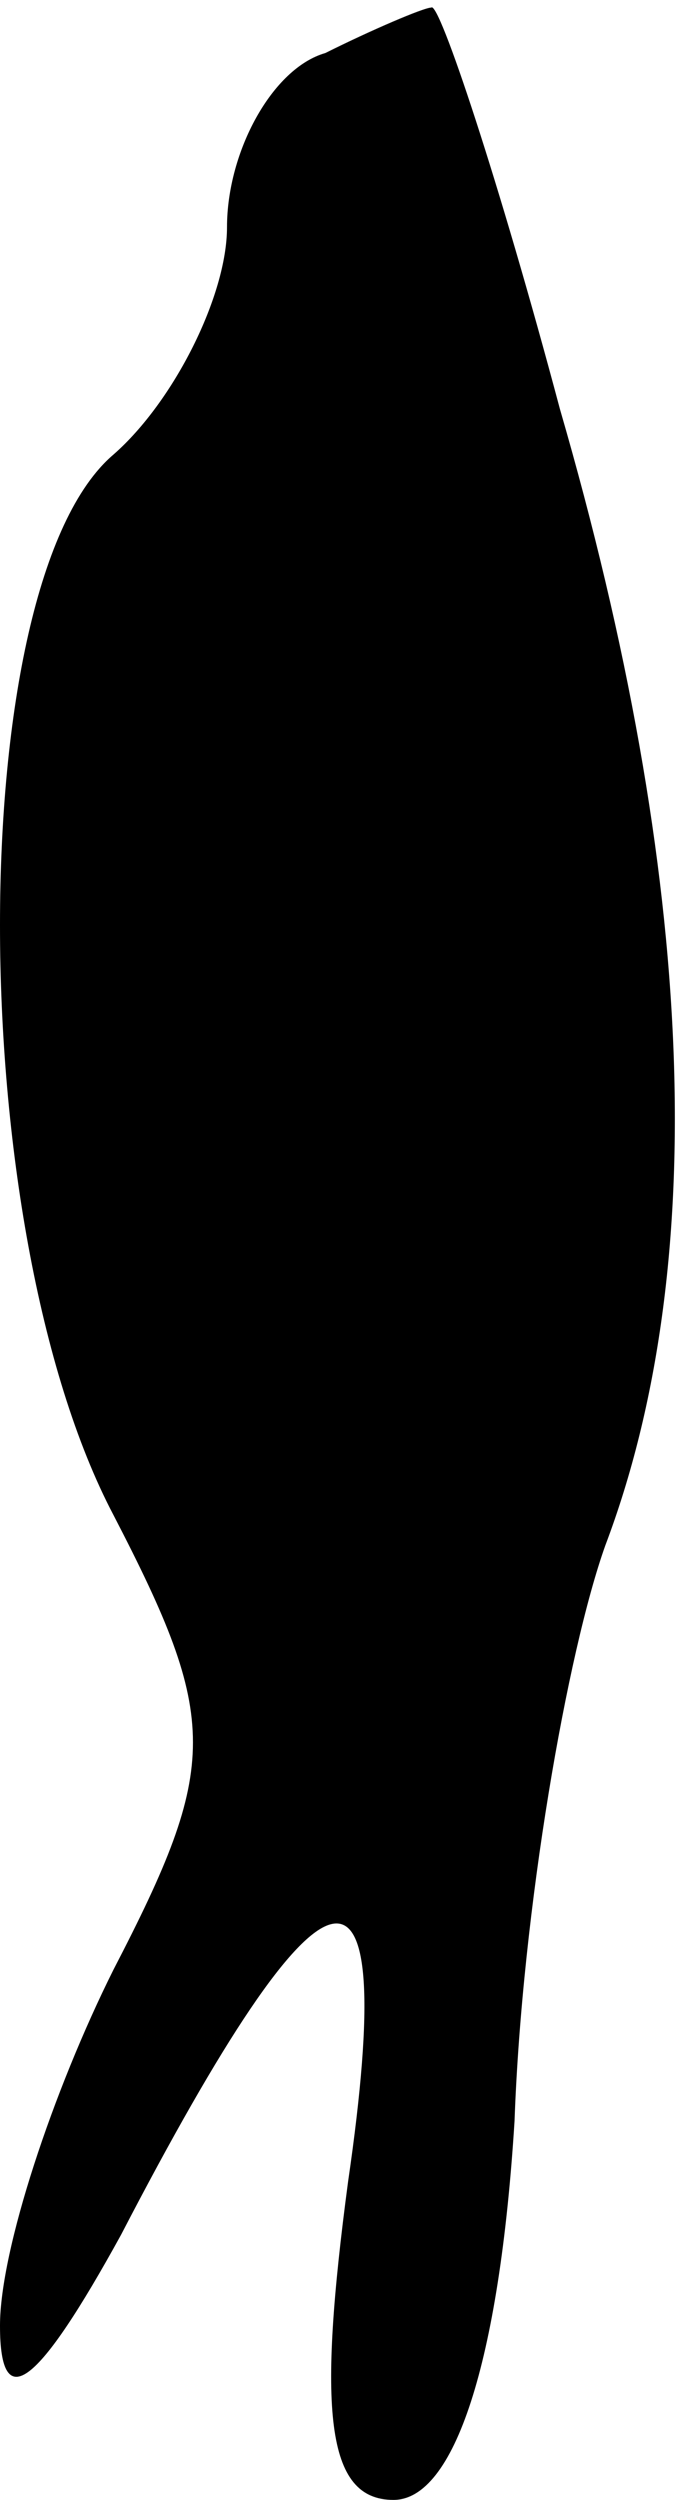 <?xml version="1.0" standalone="no"?>
<!DOCTYPE svg PUBLIC "-//W3C//DTD SVG 20010904//EN"
 "http://www.w3.org/TR/2001/REC-SVG-20010904/DTD/svg10.dtd">
<svg version="1.0" xmlns="http://www.w3.org/2000/svg"
 width="9pt" height="33pt" viewBox="0 0 9 33"
 preserveAspectRatio="xMidYMid meet">
<g transform="translate(0,33) scale(0.1,-0.1)"
fill="#000000" stroke="none">
<path fill="#000000" stroke="none" d="M43 323 c-7 -2 -13 -13 -13 -23 0 -9
-7 -23 -15 -30 -20 -17 -20 -102 0 -140 14 -27 14 -33 0 -60 -8 -16 -15 -37
-15 -47 0 -12 5 -8 16 12 27 52 37 55 30 7 -4 -30 -3 -42 6 -42 8 0 14 18 16
50 1 28 7 62 12 76 14 37 12 88 -6 150 -8 30 -16 54 -17 53 -1 0 -8 -3 -14 -6z"/>
</g>
</svg>
